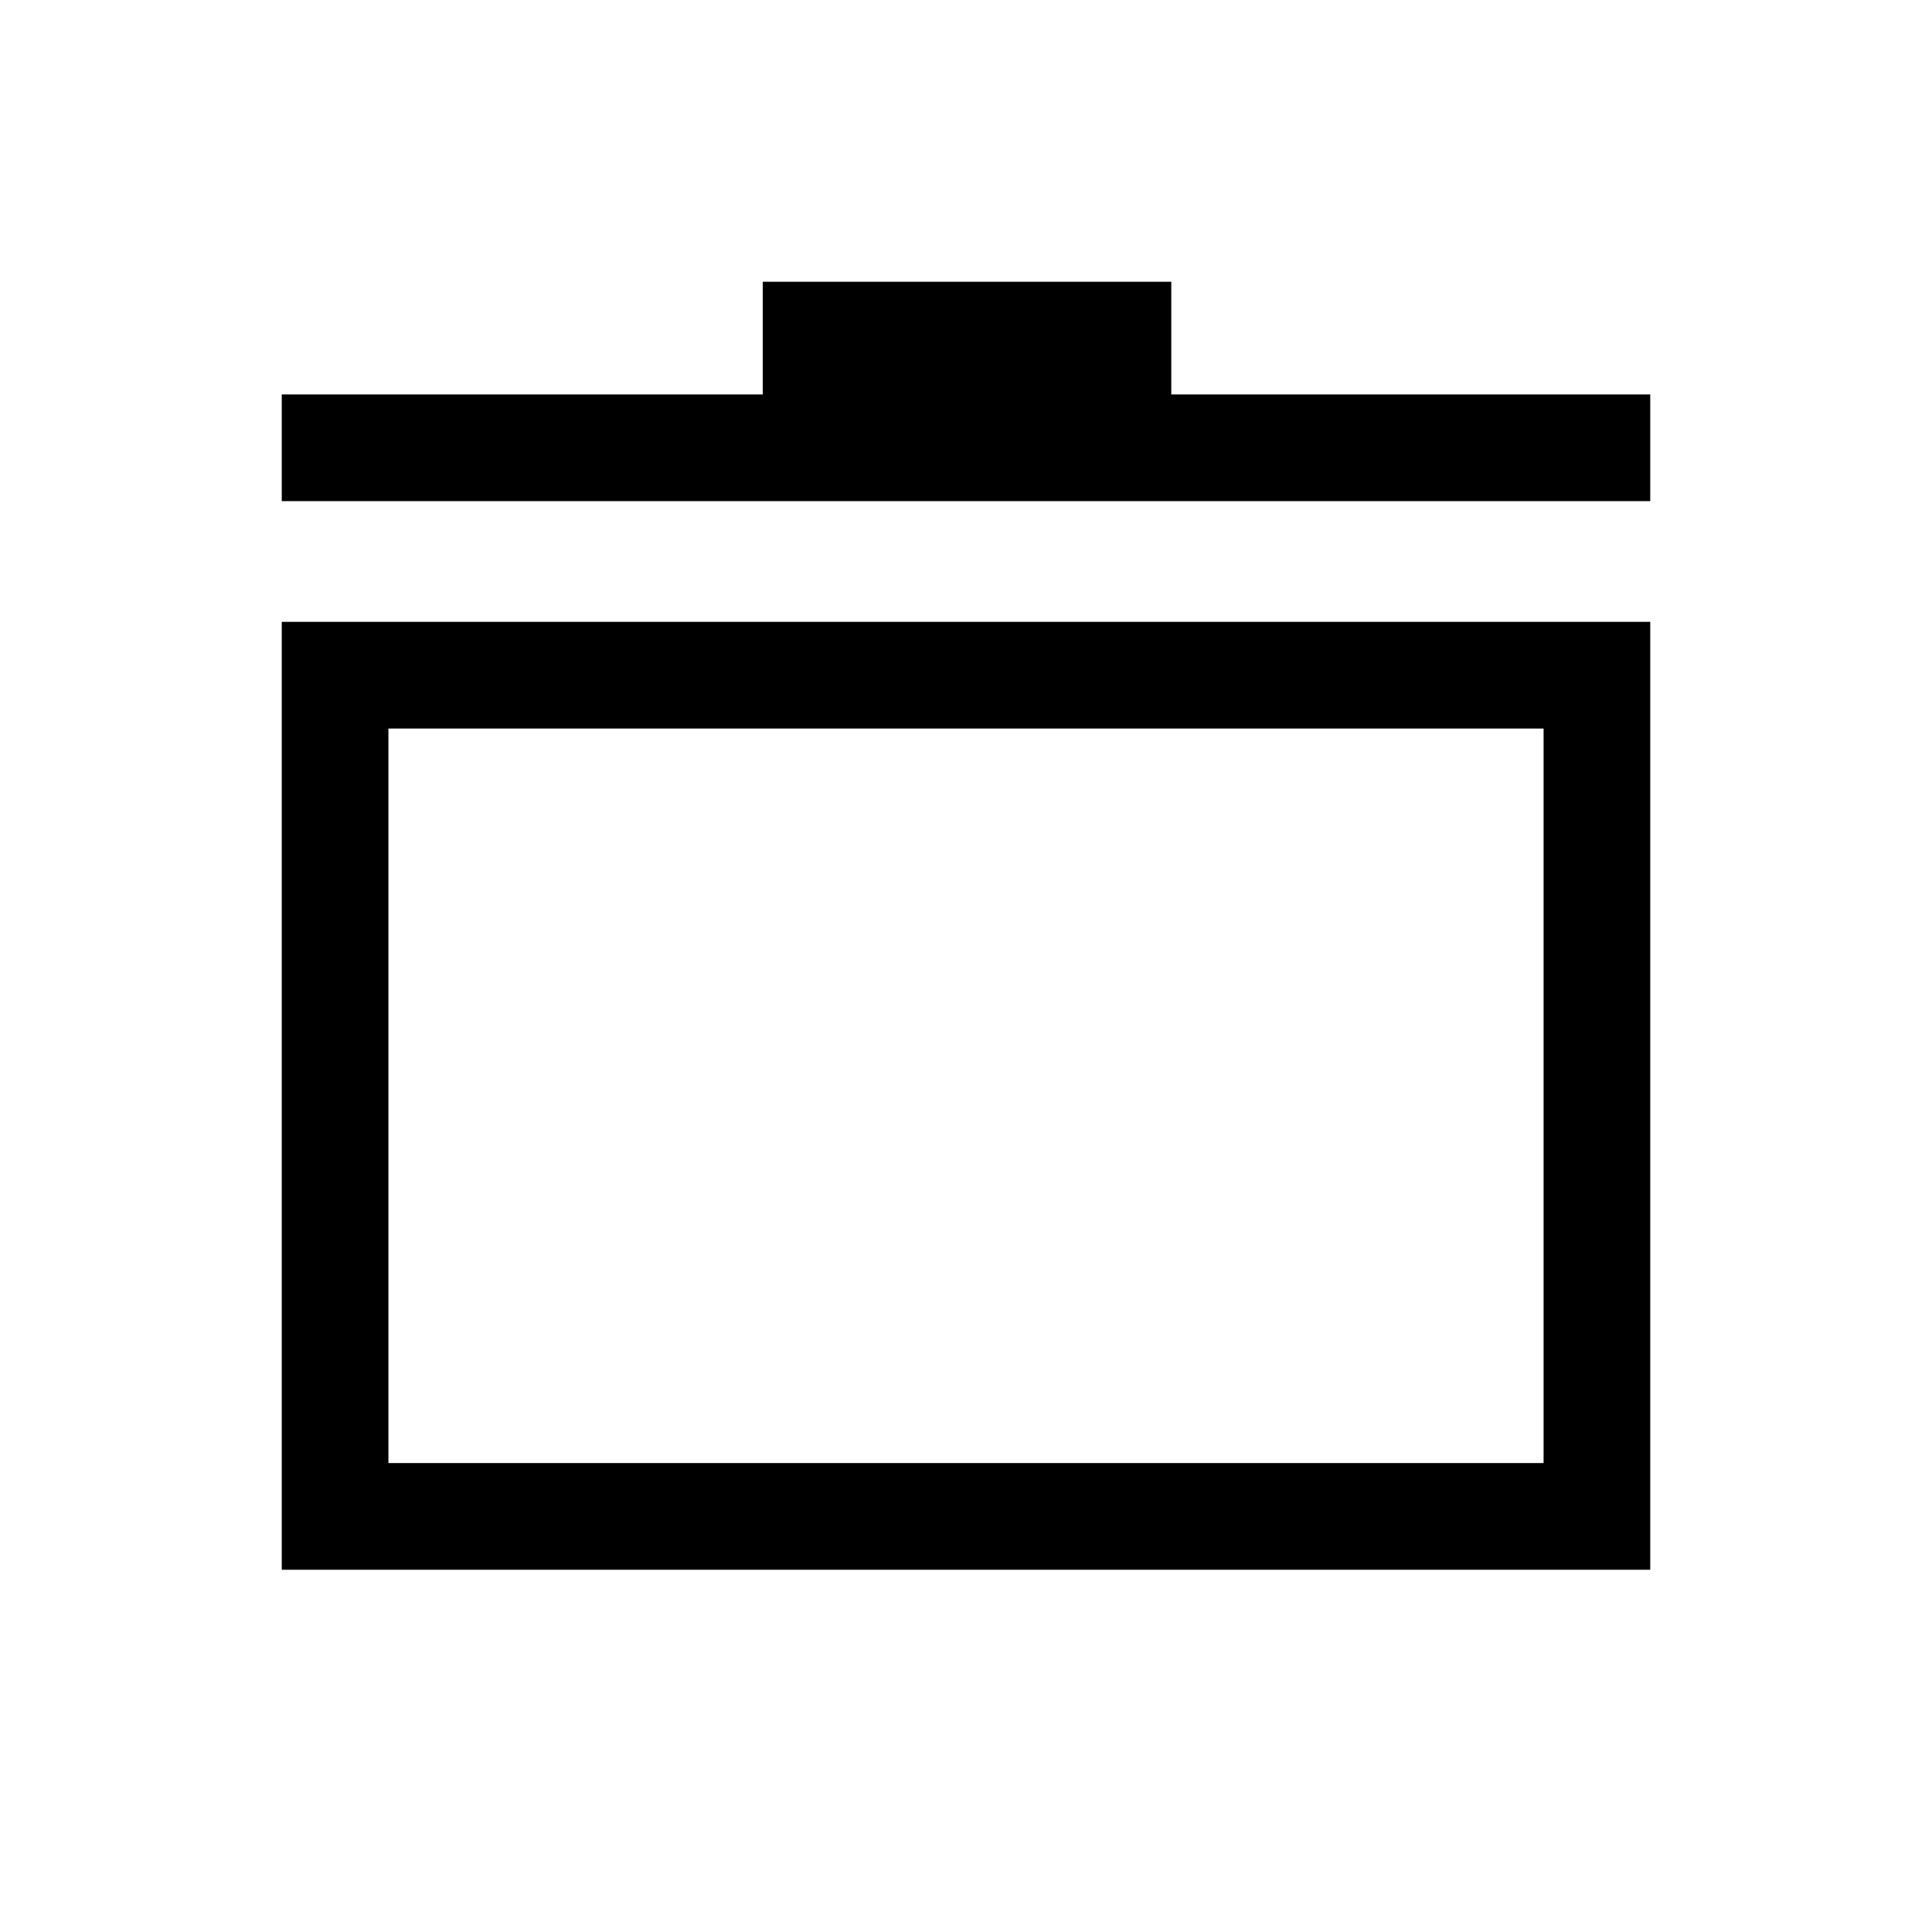 <svg xmlns="http://www.w3.org/2000/svg" height="24" viewBox="0 -960 960 960" width="24"><path d="M140-180v-471h680v471H140Zm53-53h574v-365H193v365Zm-53-478v-53h239v-56h203v56h238v53H140Zm340 295Z"/></svg>